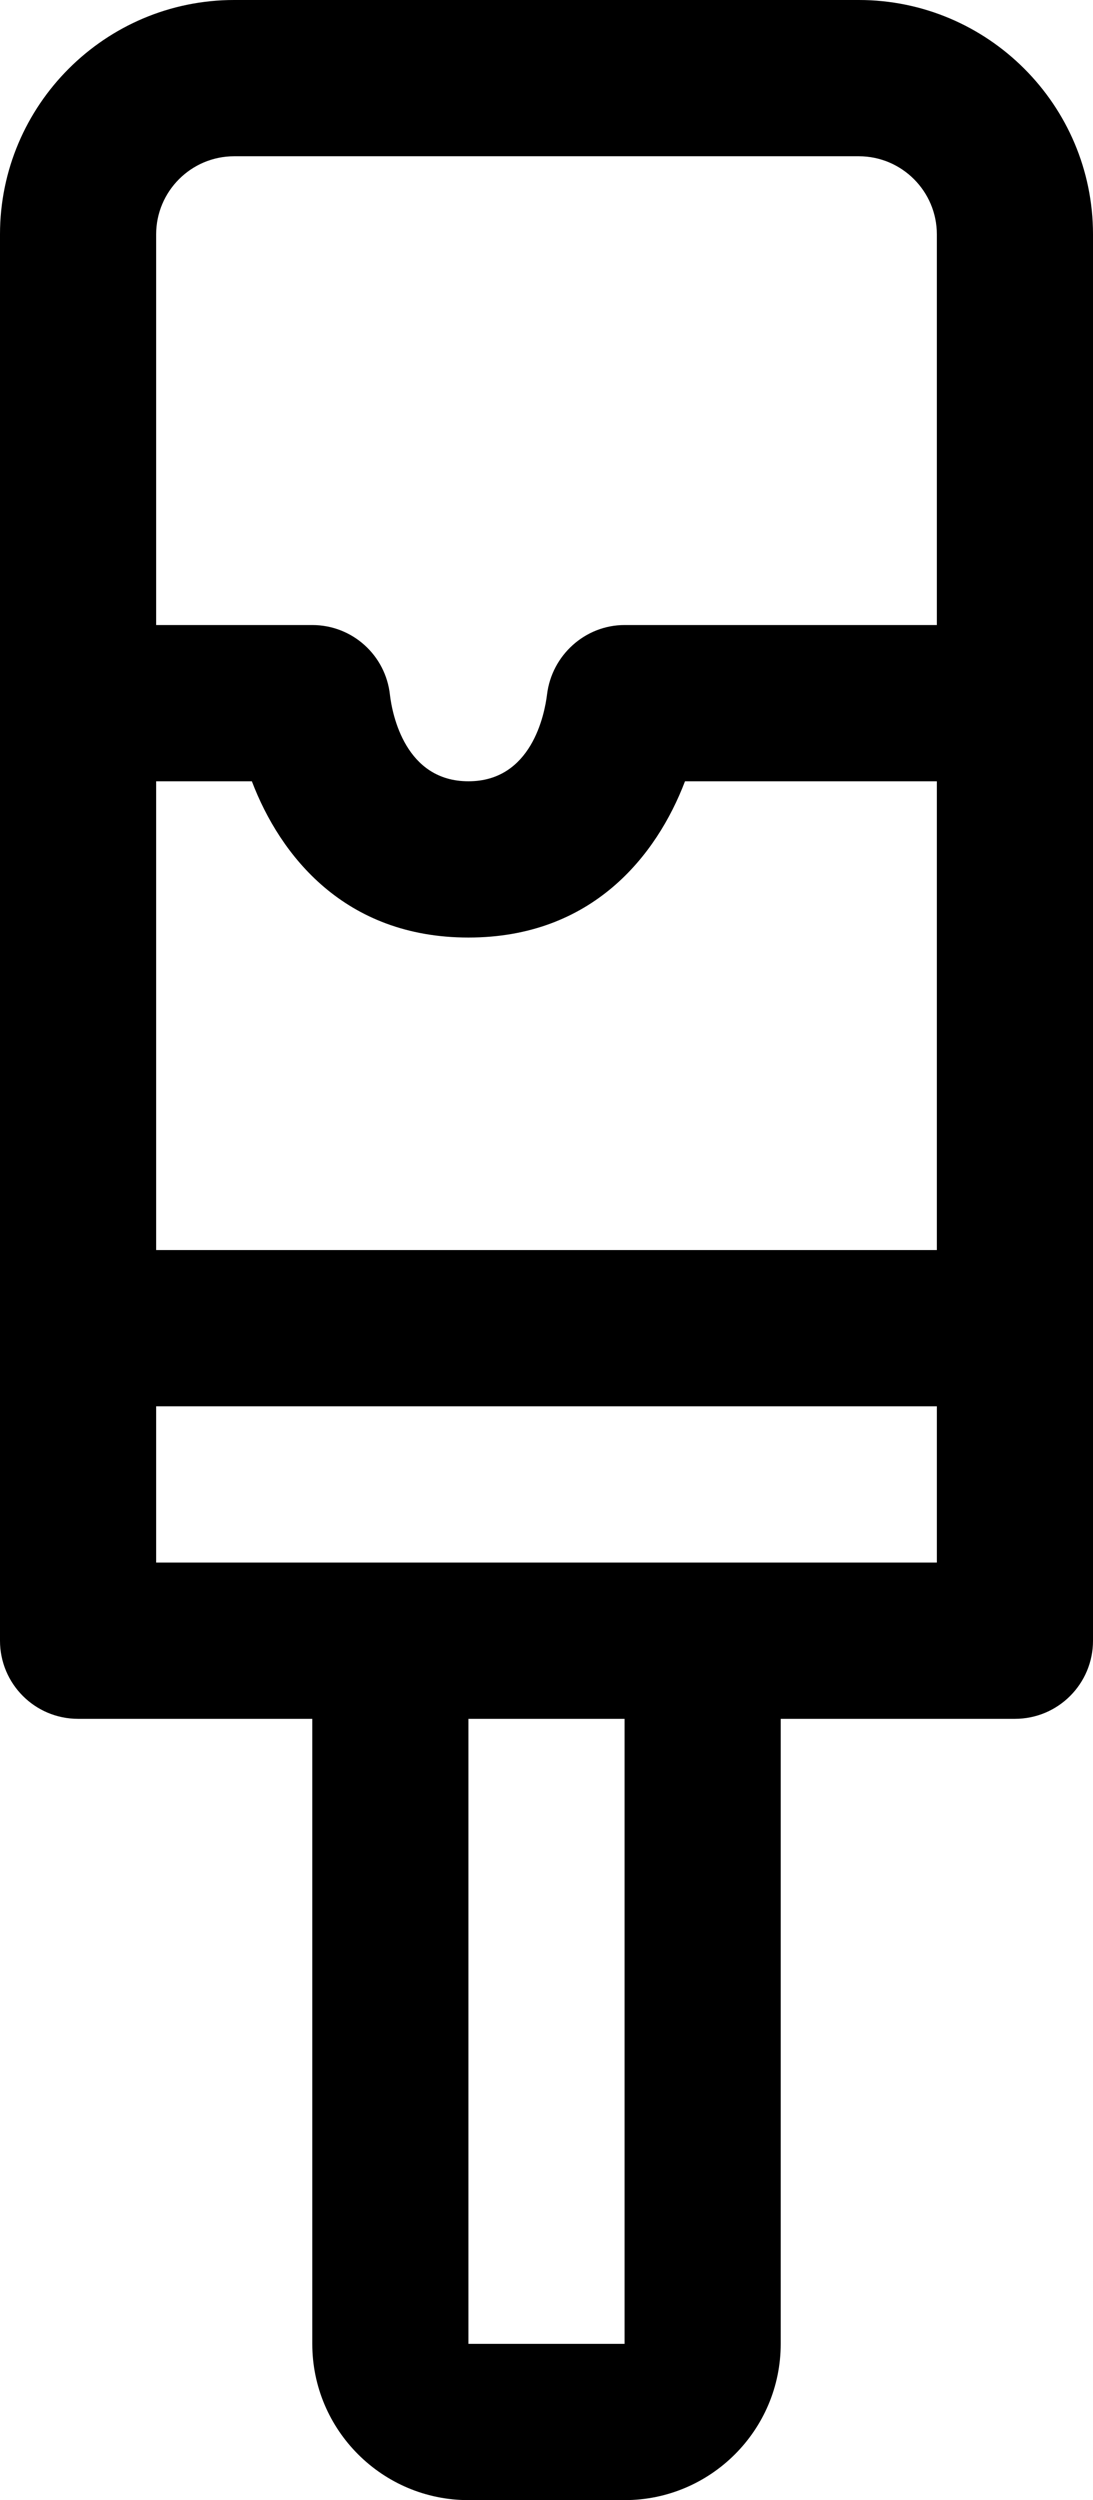 <?xml version="1.0" encoding="iso-8859-1"?>
<!-- Generator: Adobe Illustrator 20.1.0, SVG Export Plug-In . SVG Version: 6.00 Build 0)  -->
<svg version="1.1" id="Icecream" xmlns="http://www.w3.org/2000/svg" xmlns:xlink="http://www.w3.org/1999/xlink" x="0px" y="0px"
	 viewBox="0 0 14 32" style="enable-background:new 0 0 14 32;" xml:space="preserve">
<path d="M11,0H3C1.346,0,0,1.346,0,3v18c0,0.552,0.447,1,1,1h3v8c0,1.103,0.897,2,2,2h2c1.103,0,2-0.897,2-2v-8h3
	c0.553,0,1-0.448,1-1V3C14,1.346,12.654,0,11,0z M3,2h8c0.552,0,1,0.449,1,1v5H8C7.495,8,7.068,8.386,7.007,8.888
	C6.975,9.148,6.807,10,6,10S5.025,9.148,4.995,8.896C4.941,8.387,4.513,8,4,8H2V3C2,2.449,2.448,2,3,2z M12,10v6H2v-6h1.226
	C3.588,10.95,4.414,12,6,12s2.412-1.05,2.774-2H12z M8,30H6v-8h2V30z M2,20v-2h10v2H2z"/>
</svg>
